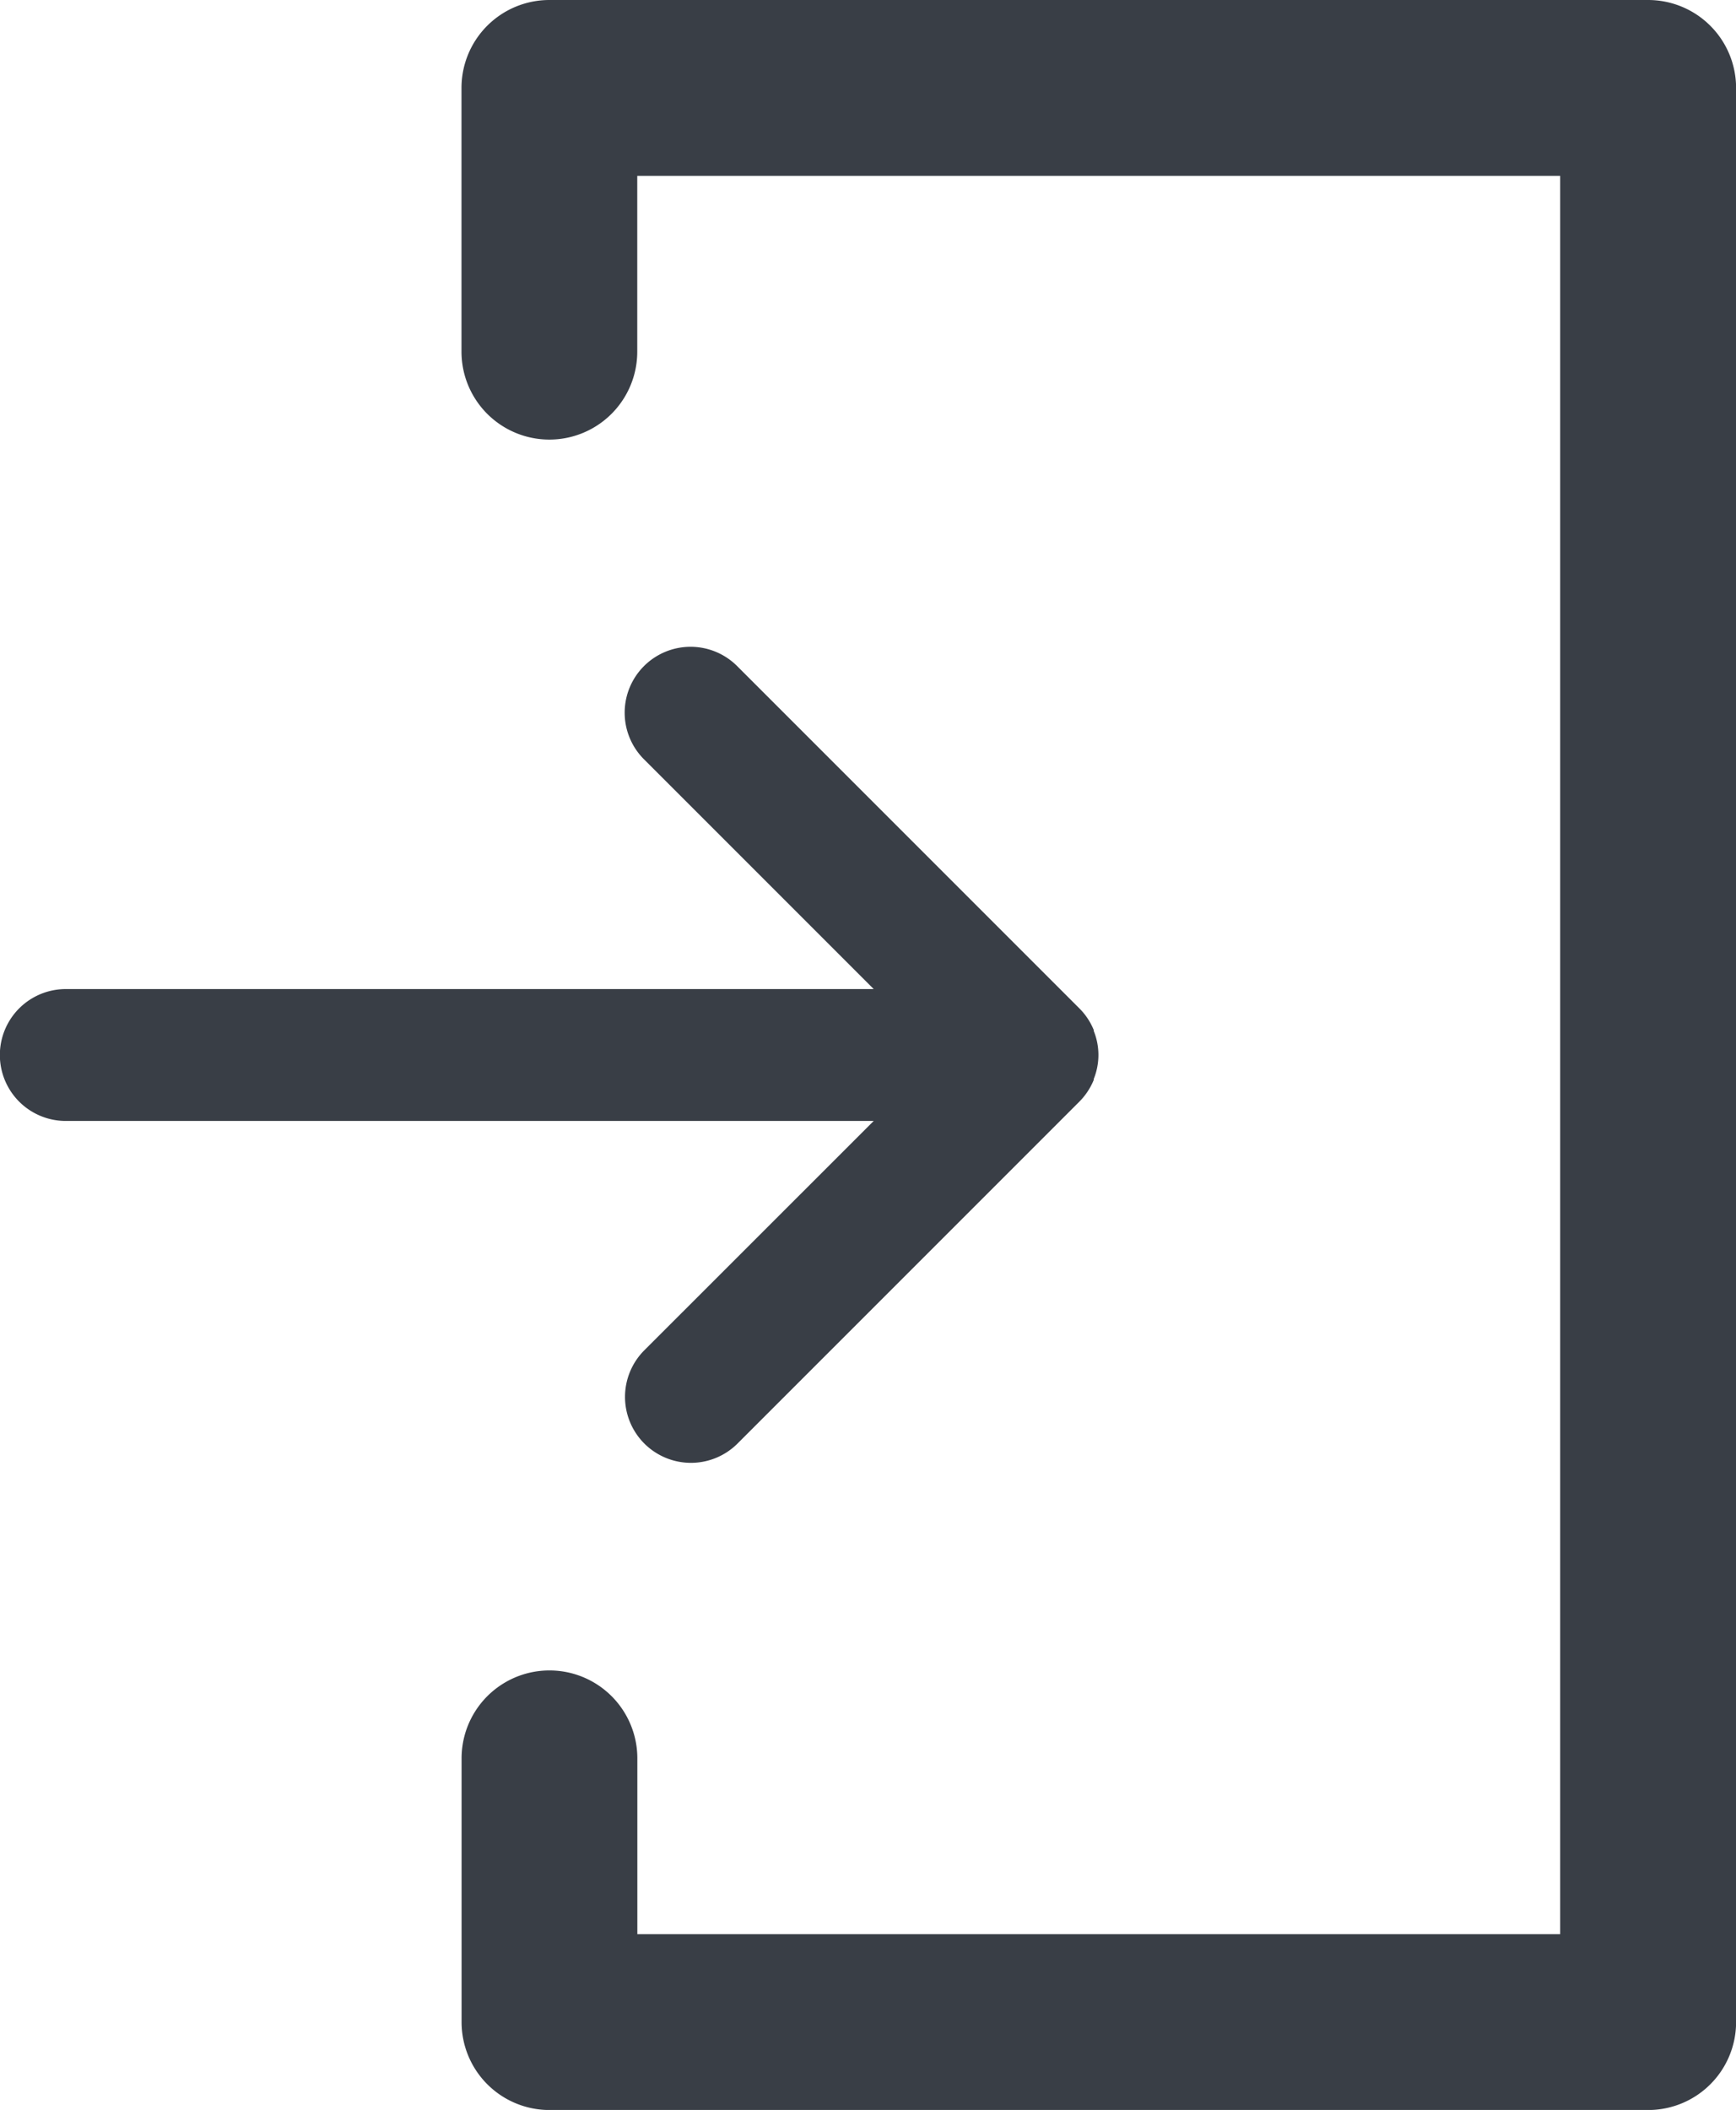 <svg xmlns="http://www.w3.org/2000/svg" width="19.339" height="23.5" viewBox="0 0 19.339 23.5">
  <g id="_2_Entry" data-name="2 Entry" transform="translate(-351.341 -3826.671)">
    <g id="Group_2089" data-name="Group 2089" transform="translate(351.341 3826.671)">
      <path id="Path_4243" data-name="Path 4243" d="M375.06,3826.671H362.82a.979.979,0,0,0-.979.979v2.938a.979.979,0,1,0,1.958,0v-1.958h10.281v19.583H363.8v-1.958a.979.979,0,1,0-1.958,0v2.938a.979.979,0,0,0,.979.979h12.24a.979.979,0,0,0,.979-.979V3827.65A.98.98,0,0,0,375.06,3826.671Z" transform="translate(-356.7 -3826.671)" fill="#393e46"/>
      <path id="Path_4244" data-name="Path 4244" d="M358.519,3849.224a.734.734,0,0,0,1.038,1.039l3.808-3.808a.742.742,0,0,0,.16-.241l0-.011a.711.711,0,0,0,0-.536l0-.011a.733.733,0,0,0-.16-.24l-3.808-3.808a.734.734,0,1,0-1.038,1.038l2.555,2.555h-9a.734.734,0,1,0,0,1.469h9Z" transform="translate(-351.341 -3834.185)" fill="#393e46"/>
    </g>
  </g>
</svg>
